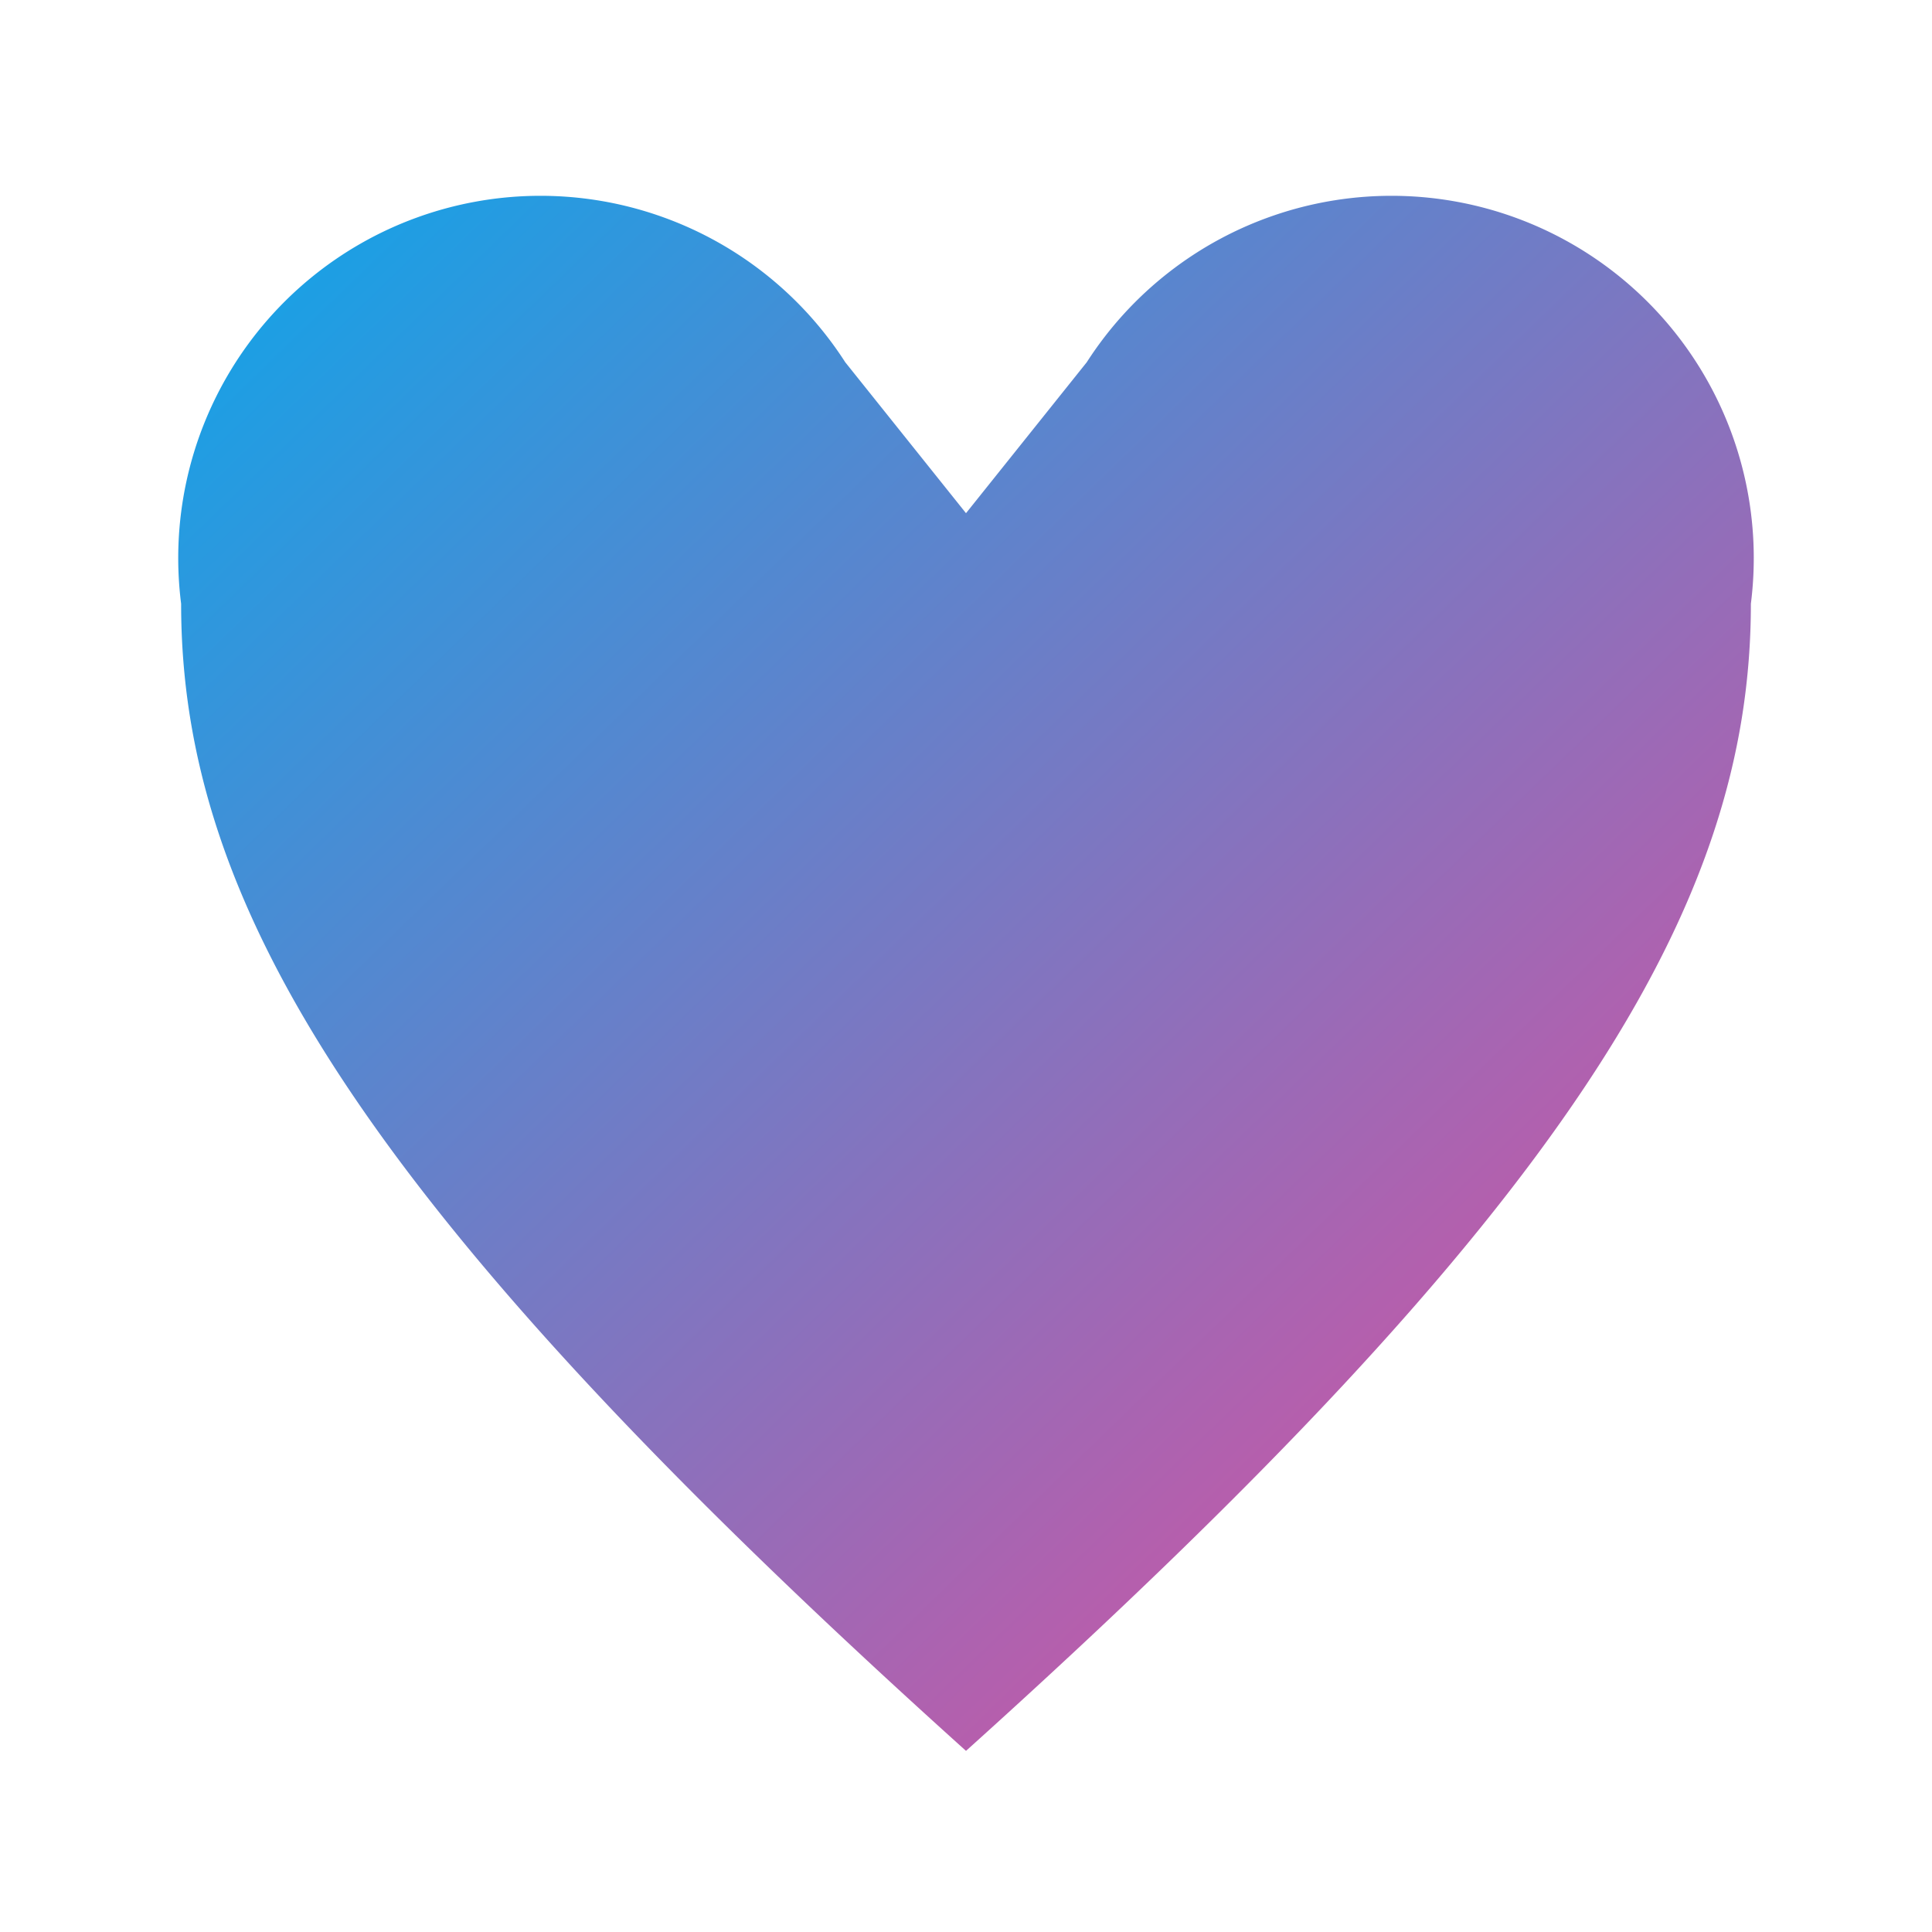 <svg width="64" height="64" viewBox="0 0 64 64" xmlns="http://www.w3.org/2000/svg">
  <defs>
    <linearGradient id="grad" x1="0%" y1="0%" x2="100%" y2="100%">
      <stop offset="0%" stop-color="#0ea5e9" />
      <stop offset="100%" stop-color="#ec4899" />
    </linearGradient>
  </defs>
  <path d="M32 58C12 40 6 30 6 20a12 12 0 0 1 22-8l4 5 4-5a12 12 0 0 1 22 8c0 10-6 20-26 38z" fill="url(#grad)"/>
</svg>
